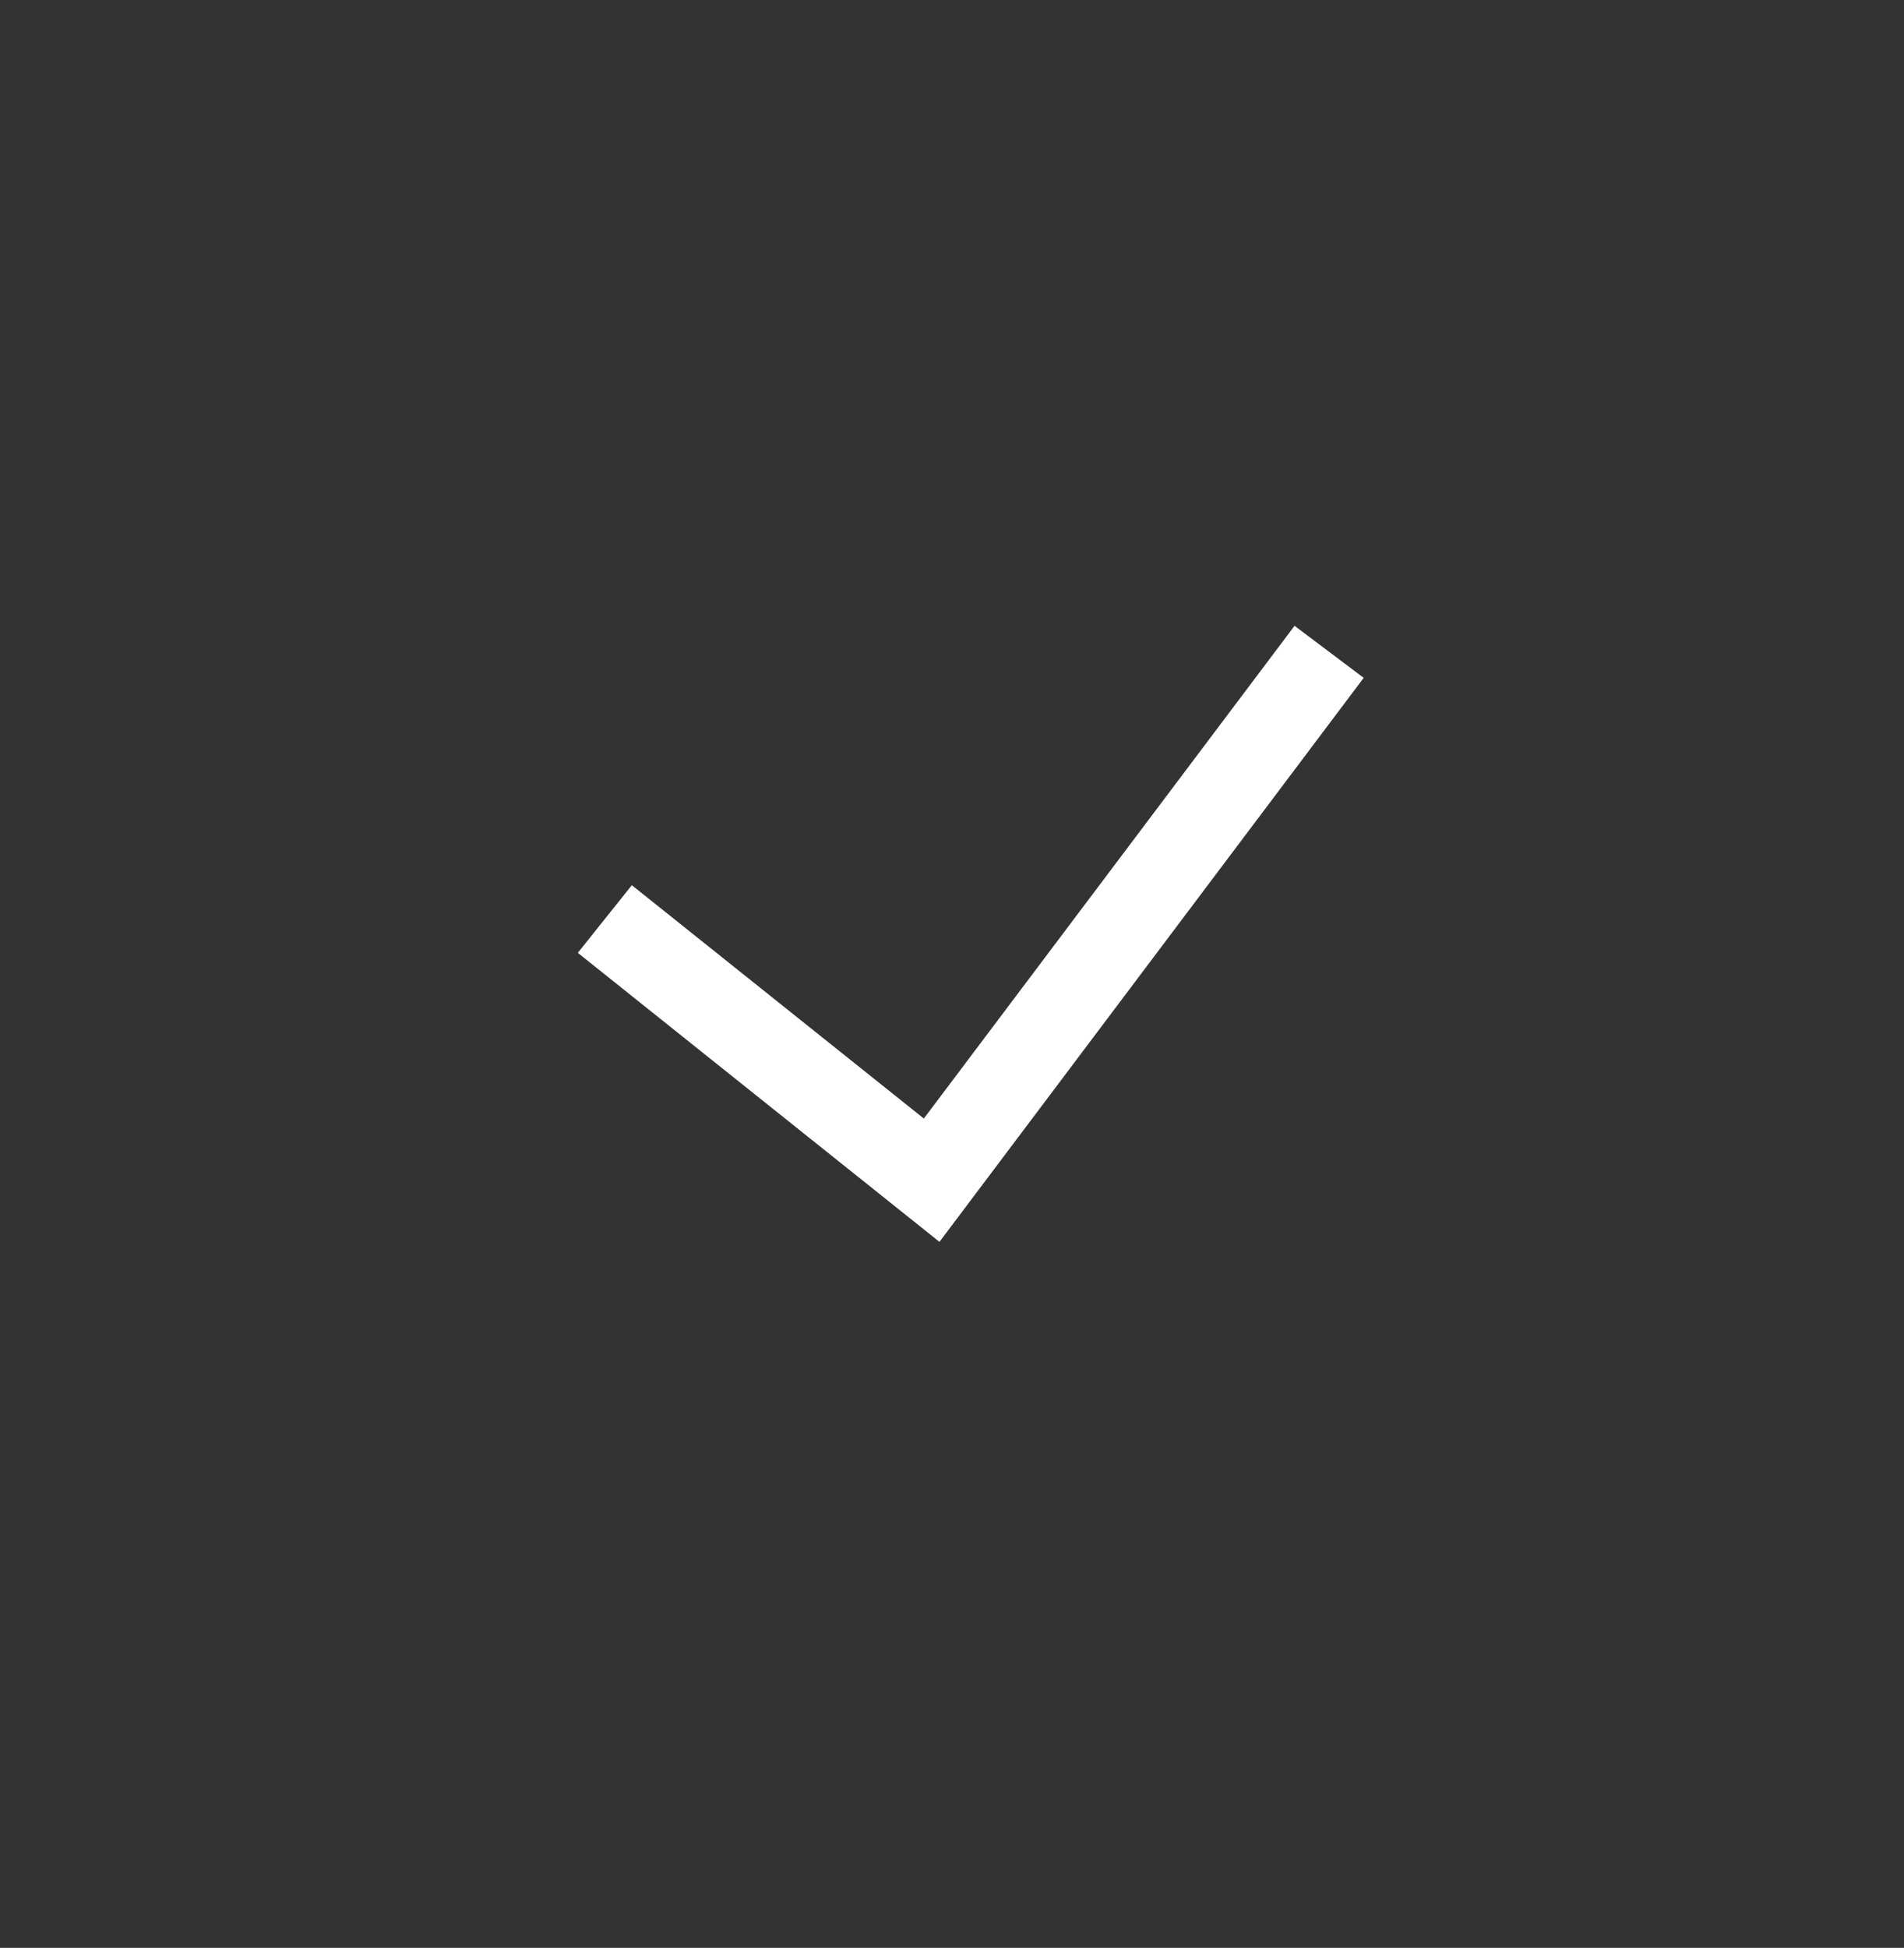 <svg height="45" viewBox="0 0 44 45" width="44" xmlns="http://www.w3.org/2000/svg"><rect x="0" y="0" width="44" height="45" fill="#333333" stroke="none"/><g fill="none"><circle cx="22" cy="22.19" fill="none" r="22"/><path d="m29.916 14.458 1.598 1.202-9.804 13.03-8.357-6.677 1.248-1.563 6.748 5.391z" fill="#fff"/></g></svg>